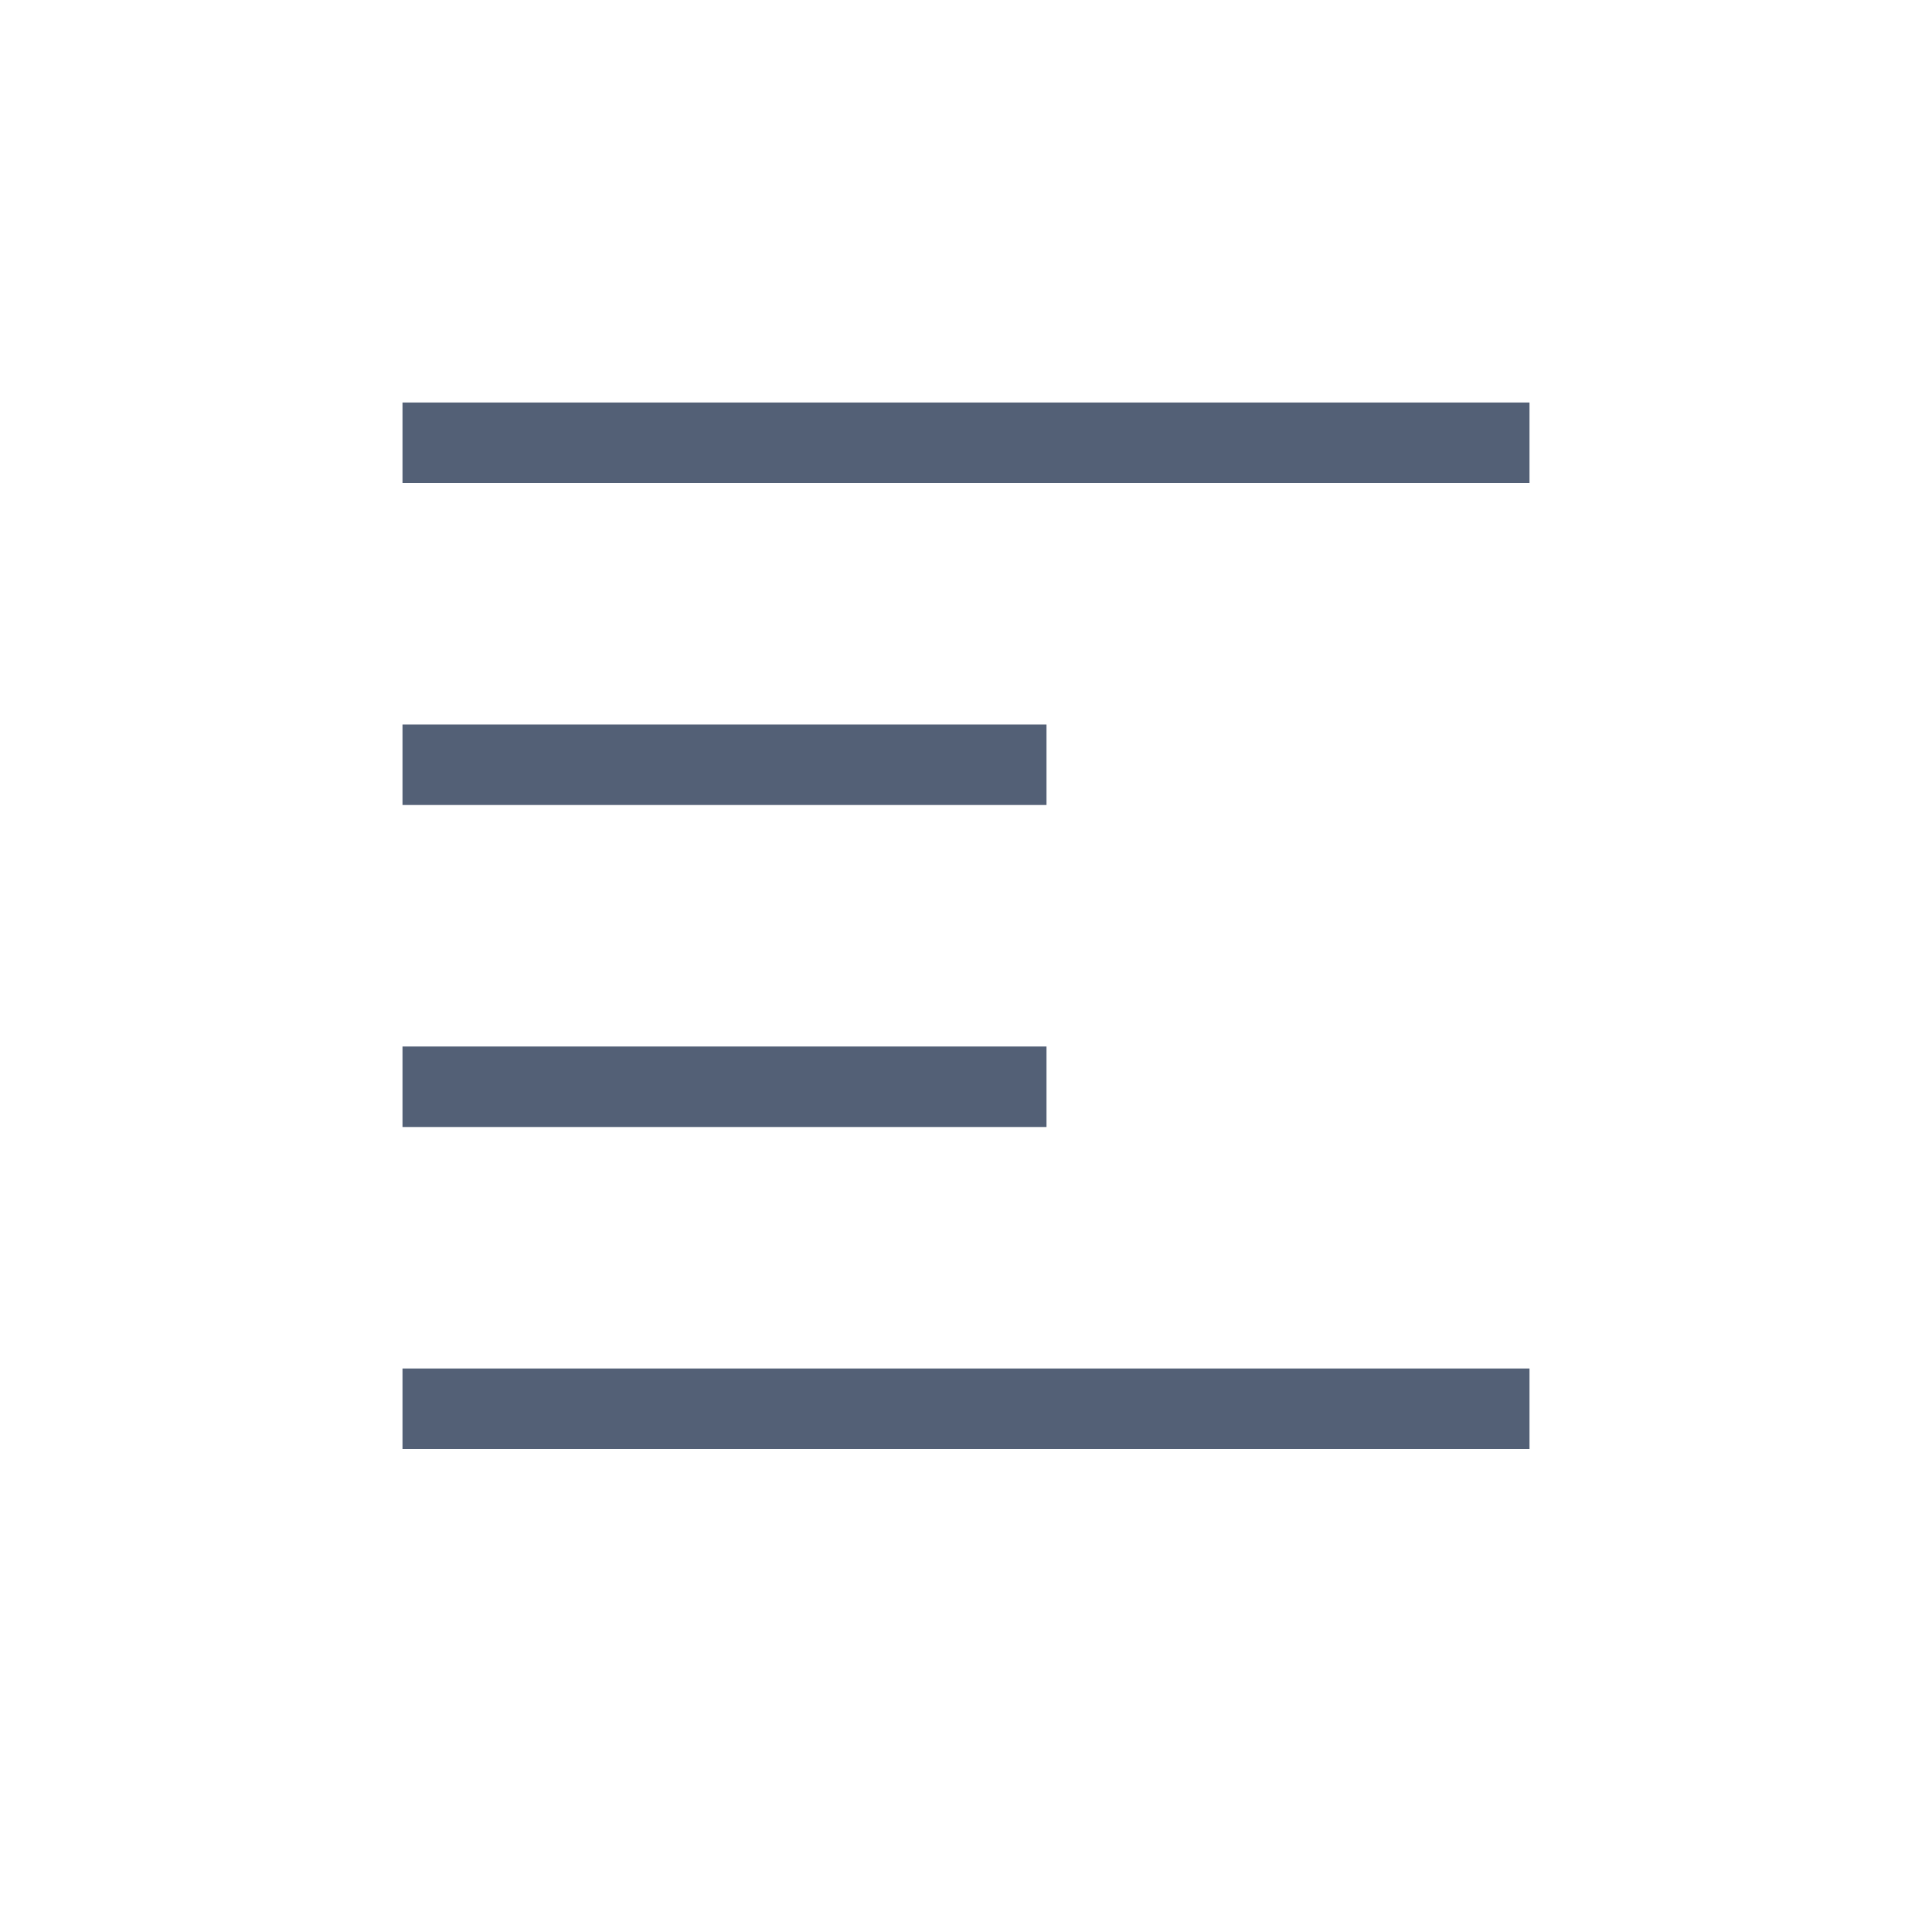 <svg xmlns="http://www.w3.org/2000/svg" width="24" height="24" viewBox="0 0 24 24">
  <path fill="#536076" d="M0,0 L0,1 L14,1 L14,0 L0,0 Z M0,4 L0,5 L8,5 L8,4 L0,4 Z M0,8 L0,9 L8,9 L8,8 L0,8 Z M0,12 L0,13 L14,13 L14,12 L0,12 Z" transform="translate(5 5)"/>
</svg>
